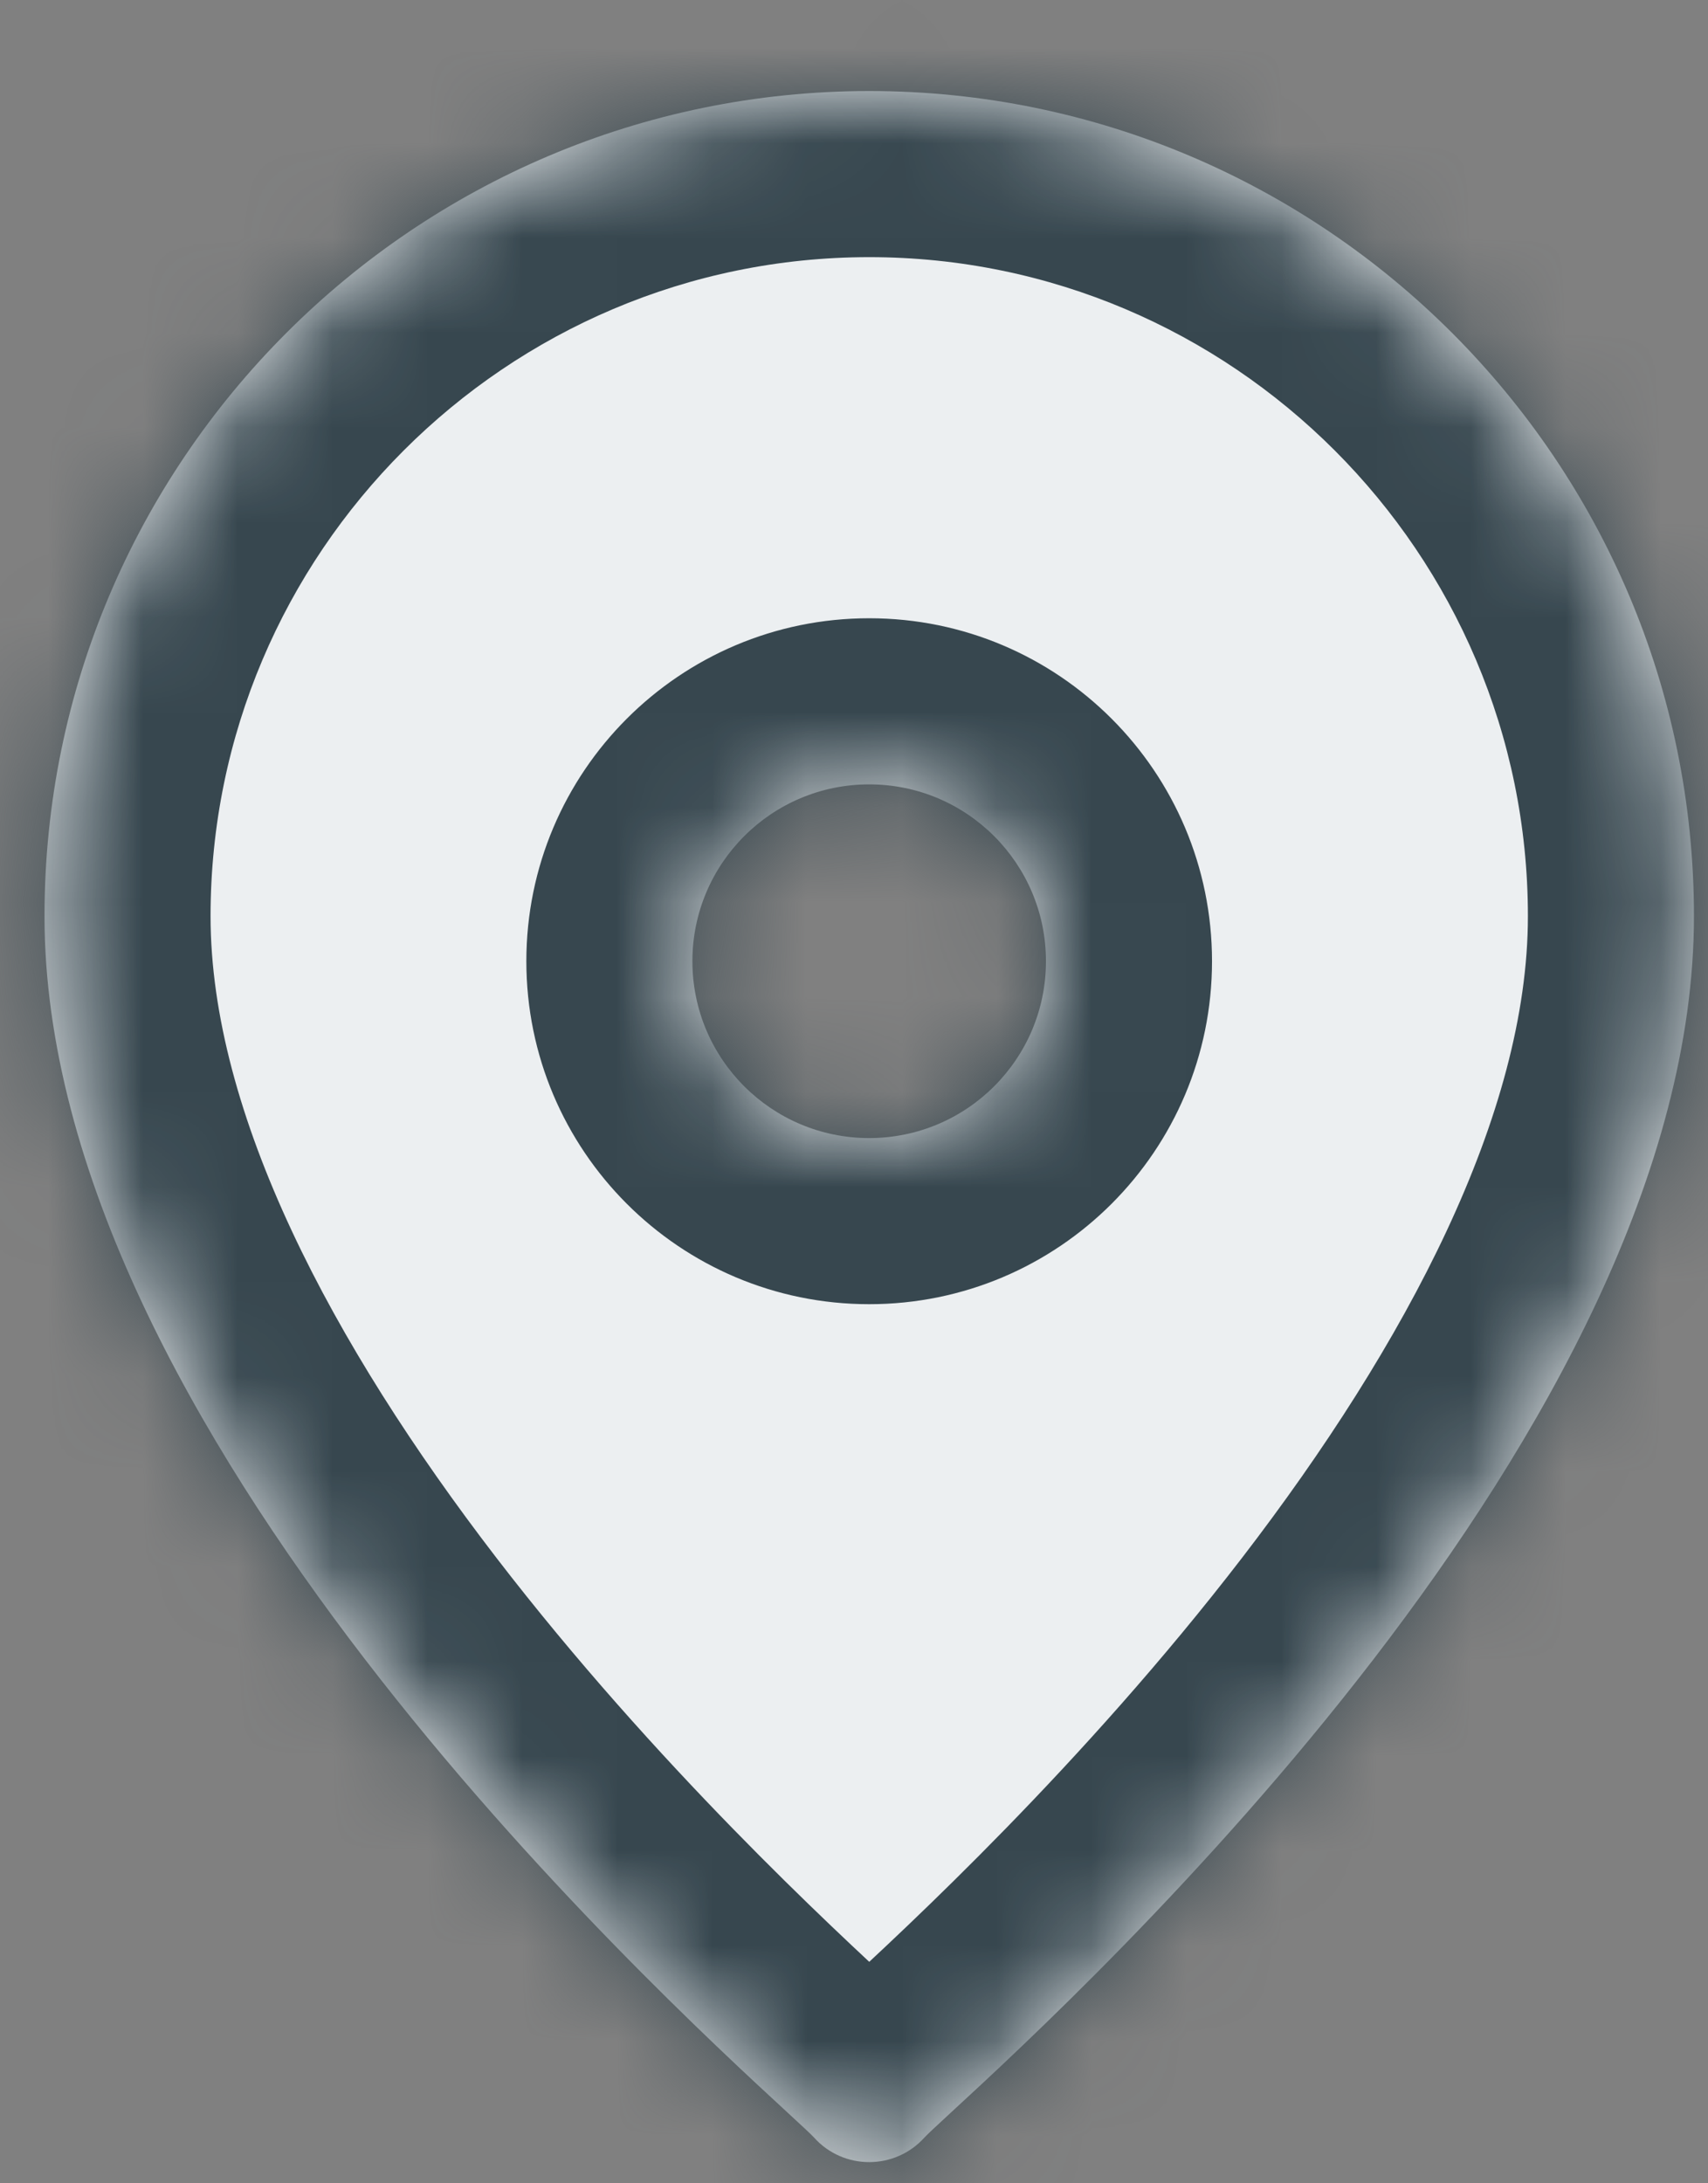 <svg width="18" height="23" viewBox="0 0 18 23" fill="none" xmlns="http://www.w3.org/2000/svg">
<rect x="0" y="0" width="18" height="23" fill="#808080" stroke="none"/>
<mask id="path-1-inside-1_1636_13922" fill="white">
<path fill-rule="evenodd" clip-rule="evenodd" d="M0.469 9.651C0.469 4.858 4.368 0.959 9.161 0.959C13.953 0.959 17.852 4.858 17.852 9.651C17.852 15.041 11.465 20.925 10.02 22.256C9.871 22.394 9.774 22.483 9.743 22.517C9.432 22.863 8.889 22.864 8.578 22.517C8.547 22.483 8.451 22.394 8.301 22.256C6.856 20.925 0.469 15.041 0.469 9.651ZM9.16 11.989C10.189 11.989 11.023 11.155 11.023 10.126C11.023 9.097 10.189 8.263 9.16 8.263C8.131 8.263 7.297 9.097 7.297 10.126C7.297 11.155 8.131 11.989 9.16 11.989Z"/>
</mask>
<path fill-rule="evenodd" clip-rule="evenodd" d="M0.469 9.651C0.469 4.858 4.368 0.959 9.161 0.959C13.953 0.959 17.852 4.858 17.852 9.651C17.852 15.041 11.465 20.925 10.02 22.256C9.871 22.394 9.774 22.483 9.743 22.517C9.432 22.863 8.889 22.864 8.578 22.517C8.547 22.483 8.451 22.394 8.301 22.256C6.856 20.925 0.469 15.041 0.469 9.651ZM9.16 11.989C10.189 11.989 11.023 11.155 11.023 10.126C11.023 9.097 10.189 8.263 9.16 8.263C8.131 8.263 7.297 9.097 7.297 10.126C7.297 11.155 8.131 11.989 9.16 11.989Z" fill="#ECEFF1"/>
<path d="M17.852 9.651H19.602V9.651L17.852 9.651ZM10.02 22.256L8.834 20.969H8.834L10.02 22.256ZM9.743 22.517L8.441 21.348L8.441 21.348L9.743 22.517ZM8.578 22.517L9.88 21.348L9.88 21.348L8.578 22.517ZM8.301 22.256L7.115 23.543L7.115 23.543L8.301 22.256ZM9.161 -0.791C3.401 -0.791 -1.281 3.892 -1.281 9.651H2.219C2.219 5.825 5.334 2.709 9.161 2.709V-0.791ZM19.602 9.651C19.602 3.892 14.92 -0.791 9.161 -0.791V2.709C12.987 2.709 16.102 5.825 16.102 9.651L19.602 9.651ZM11.206 23.543C11.937 22.869 13.99 20.98 15.865 18.543C17.688 16.172 19.602 12.957 19.602 9.651H16.102C16.102 11.735 14.823 14.156 13.091 16.409C11.411 18.593 9.548 20.312 8.834 20.969L11.206 23.543ZM11.045 23.687C11.025 23.709 11.011 23.724 11.006 23.728C11.001 23.734 10.998 23.736 11 23.735C11.004 23.731 11.014 23.721 11.034 23.702C11.074 23.665 11.129 23.614 11.206 23.543L8.834 20.969C8.738 21.058 8.545 21.233 8.441 21.348L11.045 23.687ZM7.276 23.687C8.283 24.808 10.04 24.806 11.045 23.687L8.441 21.348C8.825 20.921 9.495 20.919 9.88 21.348L7.276 23.687ZM7.115 23.543C7.192 23.614 7.247 23.665 7.287 23.702C7.307 23.721 7.318 23.731 7.322 23.735C7.323 23.736 7.321 23.734 7.315 23.728C7.311 23.724 7.296 23.709 7.276 23.687L9.88 21.348C9.777 21.233 9.583 21.058 9.487 20.969L7.115 23.543ZM-1.281 9.651C-1.281 12.957 0.633 16.172 2.456 18.543C4.331 20.98 6.384 22.869 7.115 23.543L9.487 20.969C8.774 20.312 6.91 18.593 5.23 16.409C3.498 14.156 2.219 11.735 2.219 9.651H-1.281ZM9.273 10.126C9.273 10.189 9.223 10.239 9.16 10.239V13.739C11.156 13.739 12.773 12.122 12.773 10.126H9.273ZM9.16 10.013C9.223 10.013 9.273 10.064 9.273 10.126H12.773C12.773 8.131 11.156 6.513 9.16 6.513V10.013ZM9.047 10.126C9.047 10.064 9.098 10.013 9.16 10.013V6.513C7.165 6.513 5.547 8.131 5.547 10.126H9.047ZM9.16 10.239C9.098 10.239 9.047 10.189 9.047 10.126H5.547C5.547 12.122 7.165 13.739 9.16 13.739V10.239Z" fill="#37474F" mask="url(#path-1-inside-1_1636_13922)"/>
</svg>
